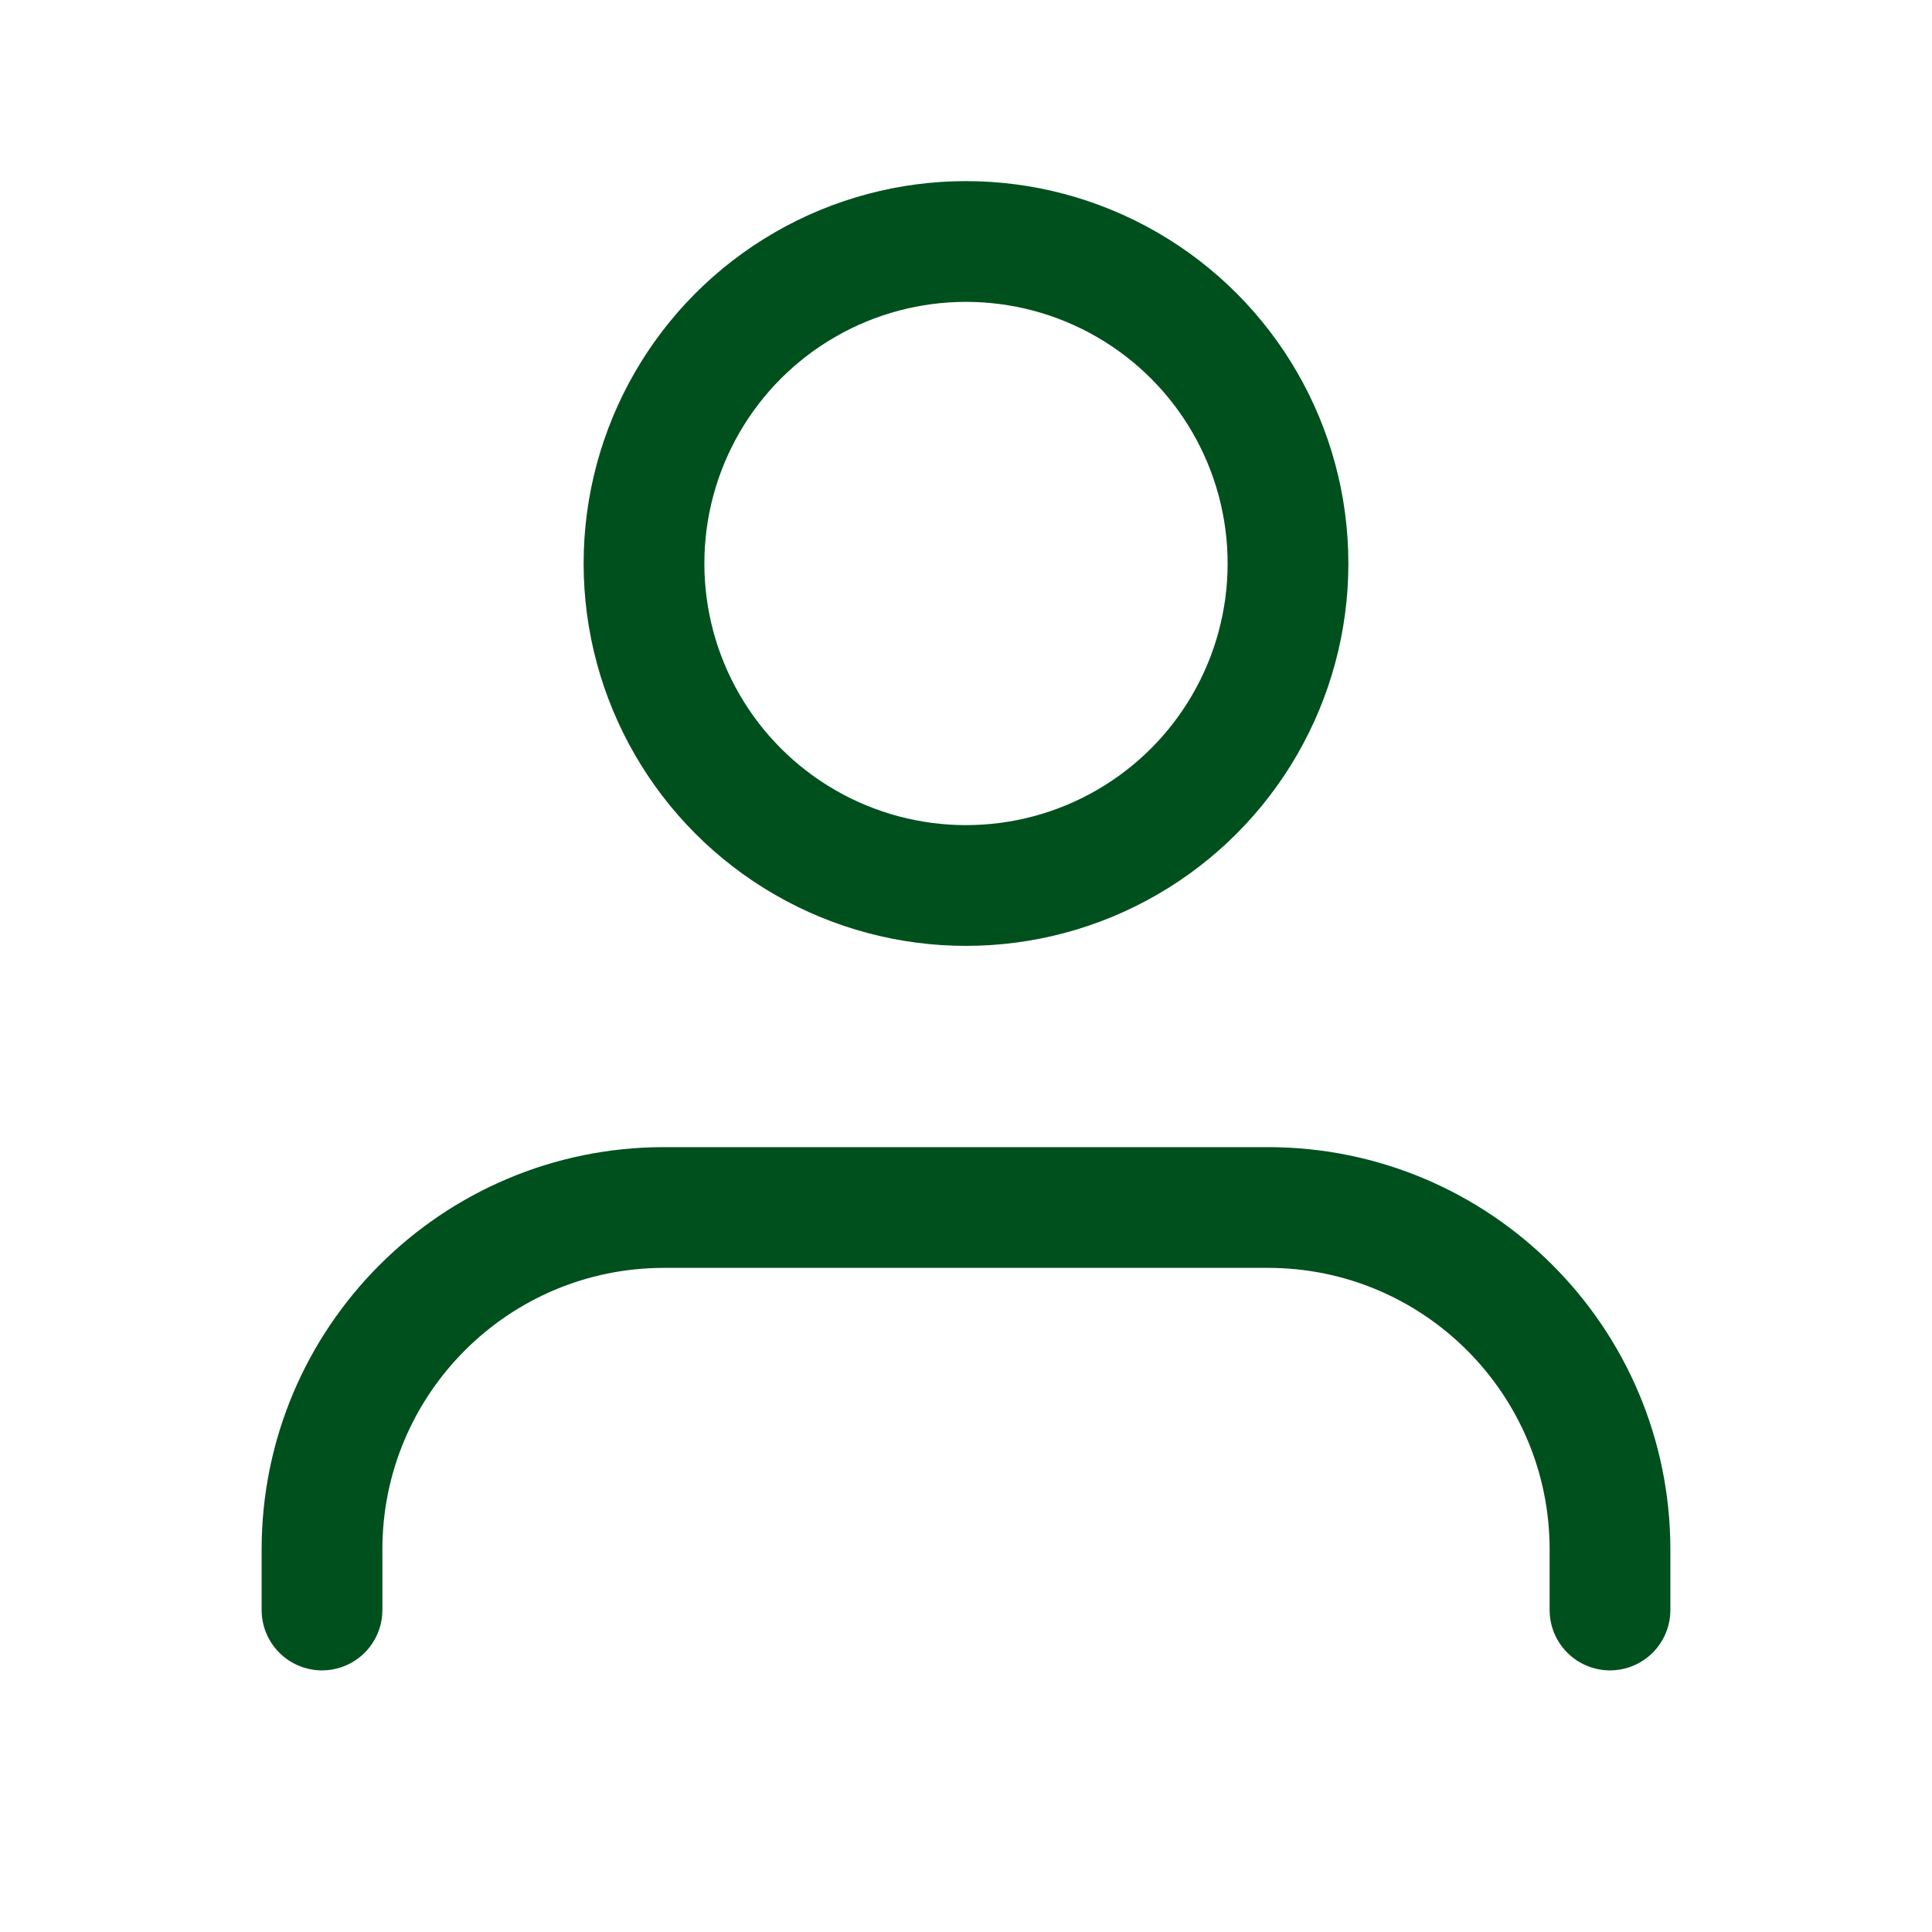 <svg width="72" height="72" viewBox="0 0 72 72" fill="none" xmlns="http://www.w3.org/2000/svg">
<path d="M60 60V57.75C60 50.708 54.292 45 47.25 45H24.75C17.708 45 12 50.708 12 57.75V60" stroke="#00501E" stroke-width="4.5" stroke-linecap="round" stroke-linejoin="round"/>
<circle cx="36" cy="21" r="12" stroke="#00501E" stroke-width="4.5" stroke-linecap="round" stroke-linejoin="round"/>
</svg>
